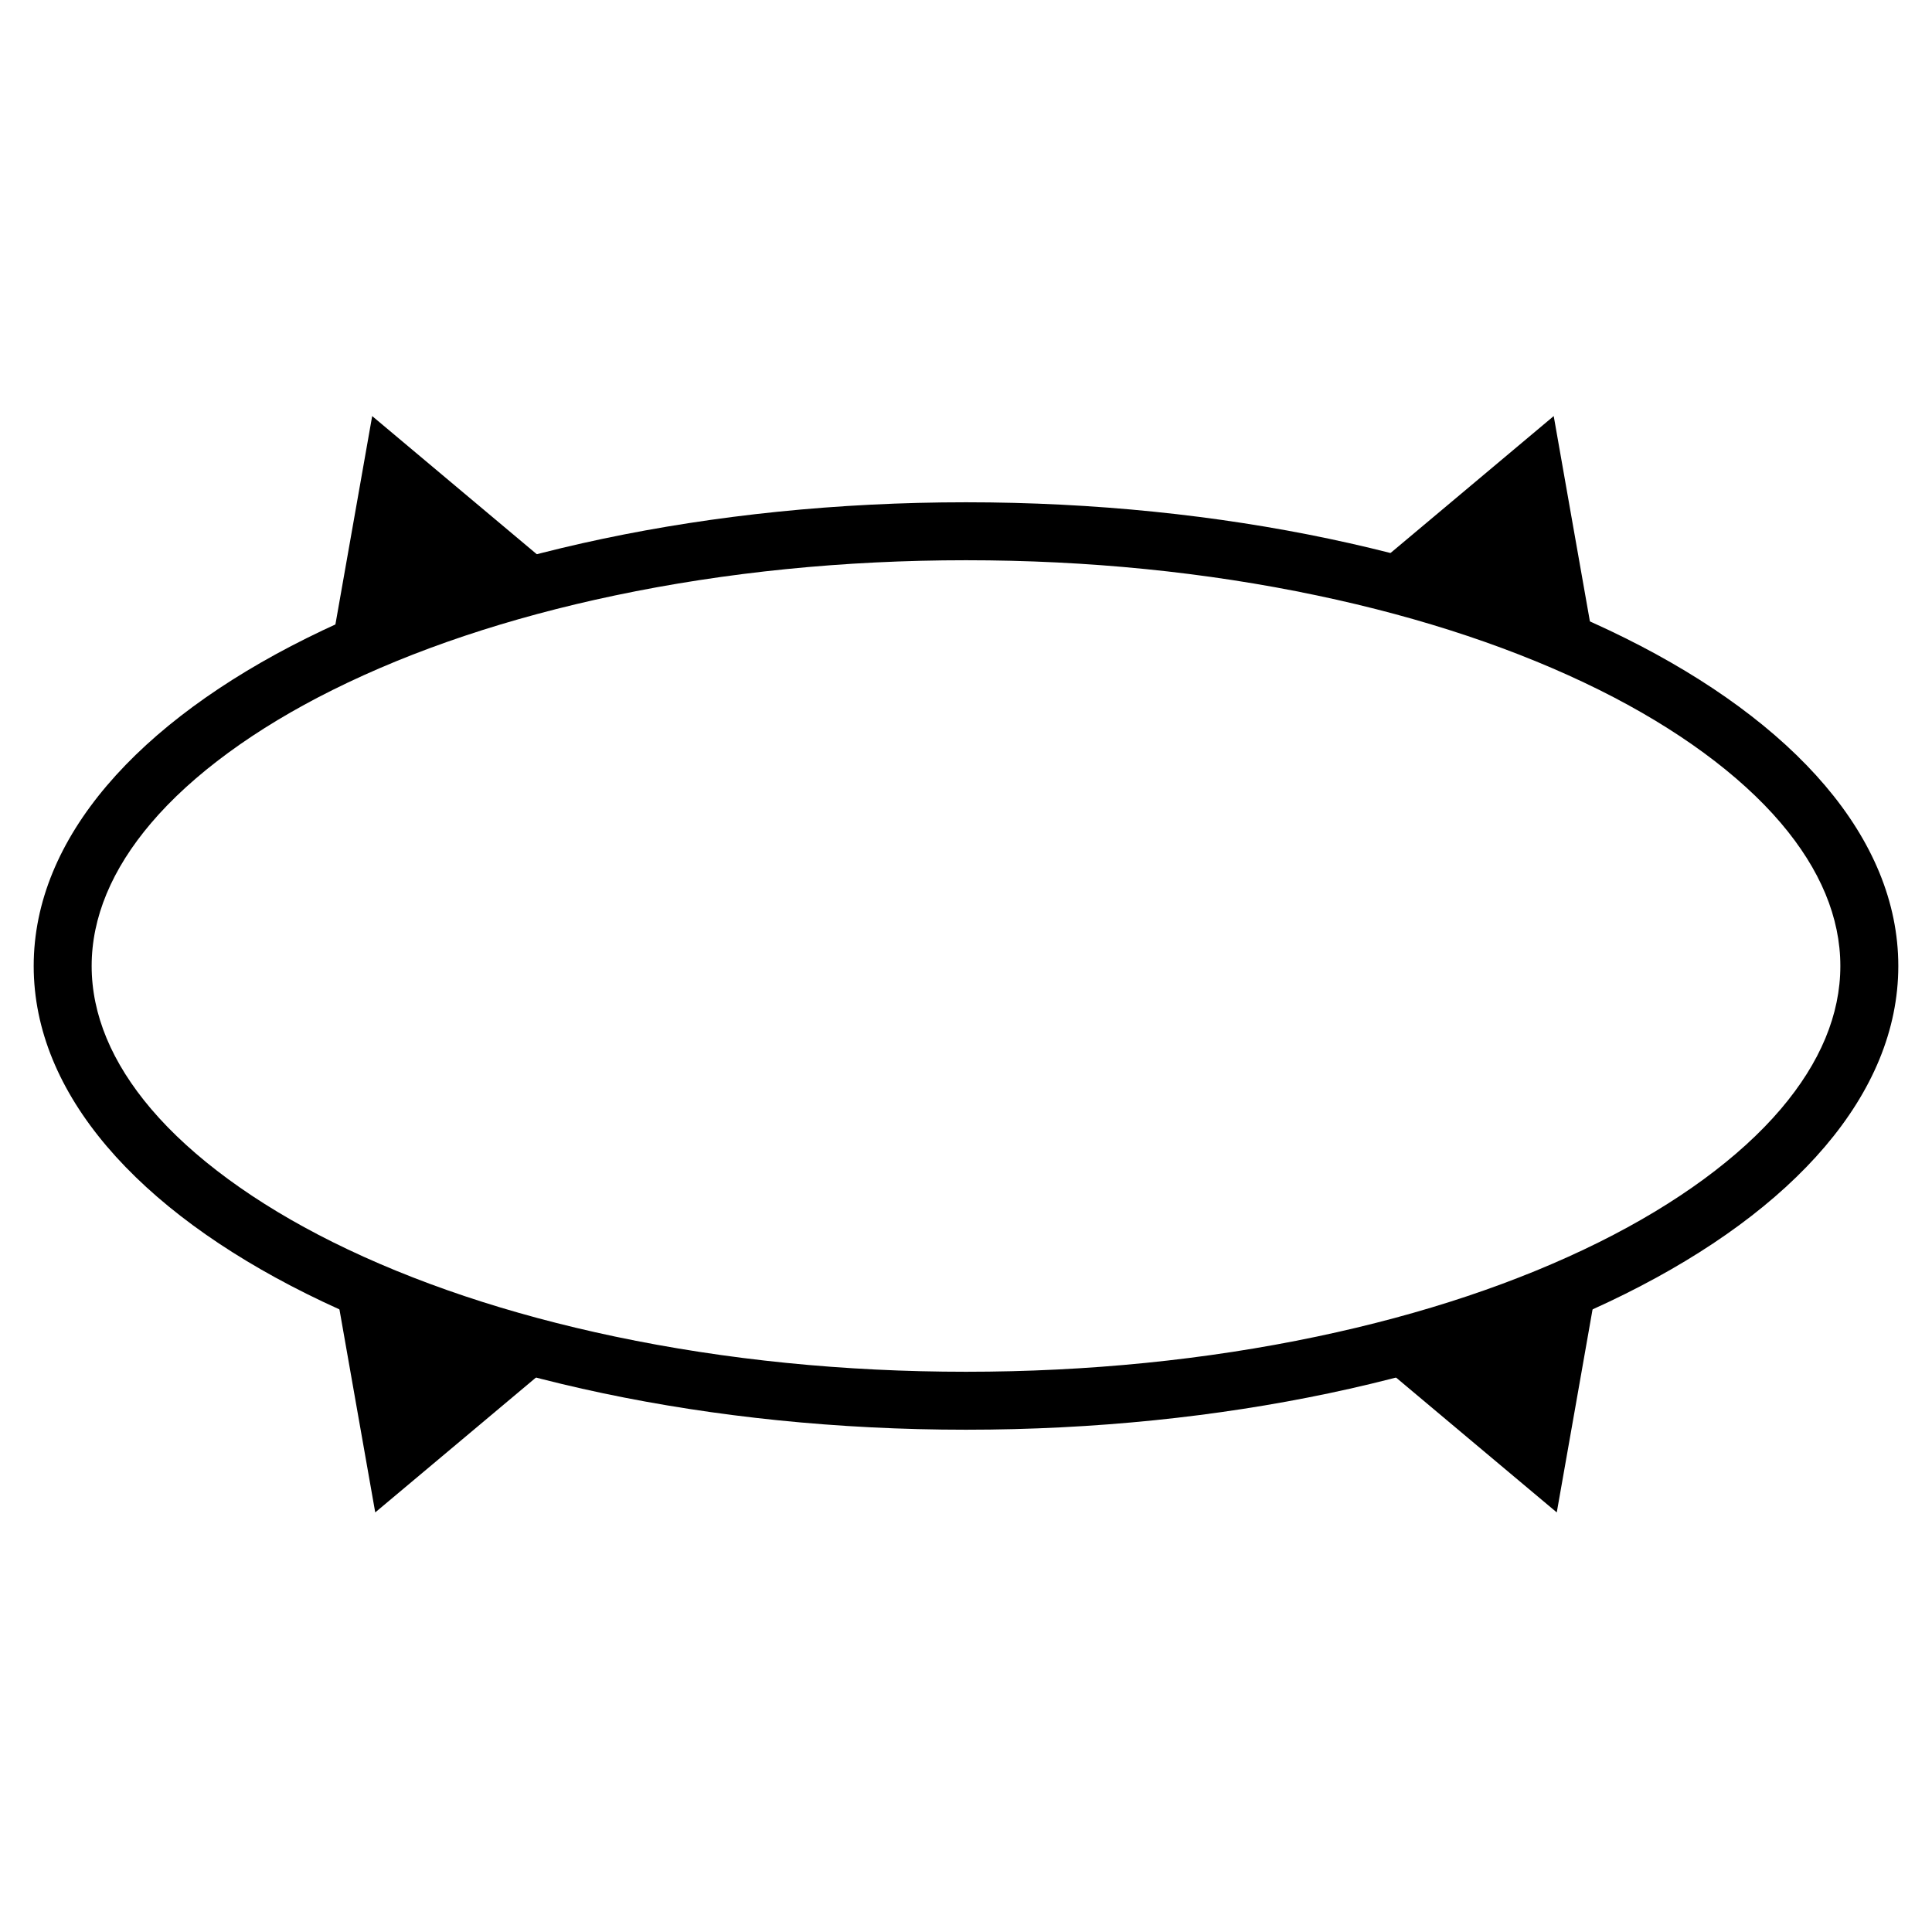 <?xml version="1.0" encoding="UTF-8"?><svg id="Lager_4" xmlns="http://www.w3.org/2000/svg" viewBox="0 0 500 500"><path d="m250,144.99c31.54,0,62.1,3.06,90.83,9.11,27.49,5.78,52.08,14.02,73.1,24.47,20.04,9.97,36.28,21.88,46.96,34.43,10.21,12.01,15.39,24.46,15.39,37s-5.18,24.99-15.39,37c-10.68,12.56-26.92,24.46-46.96,34.43-21.02,10.46-45.61,18.69-73.1,24.47-28.73,6.04-59.29,9.11-90.83,9.11s-62.1-3.07-90.83-9.11c-27.49-5.78-52.08-14.02-73.1-24.47-20.04-9.97-36.28-21.88-46.96-34.43-10.21-12.01-15.39-24.46-15.39-37s5.18-24.99,15.39-37c10.68-12.56,26.92-24.46,46.96-34.43,21.02-10.46,45.61-18.69,73.1-24.47,28.73-6.04,59.29-9.11,90.83-9.11m0-15c-133.25,0-241.28,53.73-241.28,120.01s108.02,120.01,241.28,120.01,241.28-53.73,241.28-120.01-108.02-120.01-241.28-120.01h0Z"/><polygon points="112.92 153.29 86.58 162.88 91.45 135.28 96.32 107.68 117.79 125.7 139.25 143.71 112.92 153.29"/><polygon points="385.49 153.29 411.83 162.88 406.96 135.28 402.1 107.68 380.63 125.7 359.16 143.71 385.49 153.29"/><polygon points="386.29 345.8 412.62 336.21 407.76 363.81 402.89 391.41 381.42 373.4 359.95 355.38 386.29 345.8"/><polygon points="113.71 345.8 87.38 336.21 92.24 363.81 97.11 391.41 118.58 373.4 140.05 355.38 113.71 345.8"/></svg>